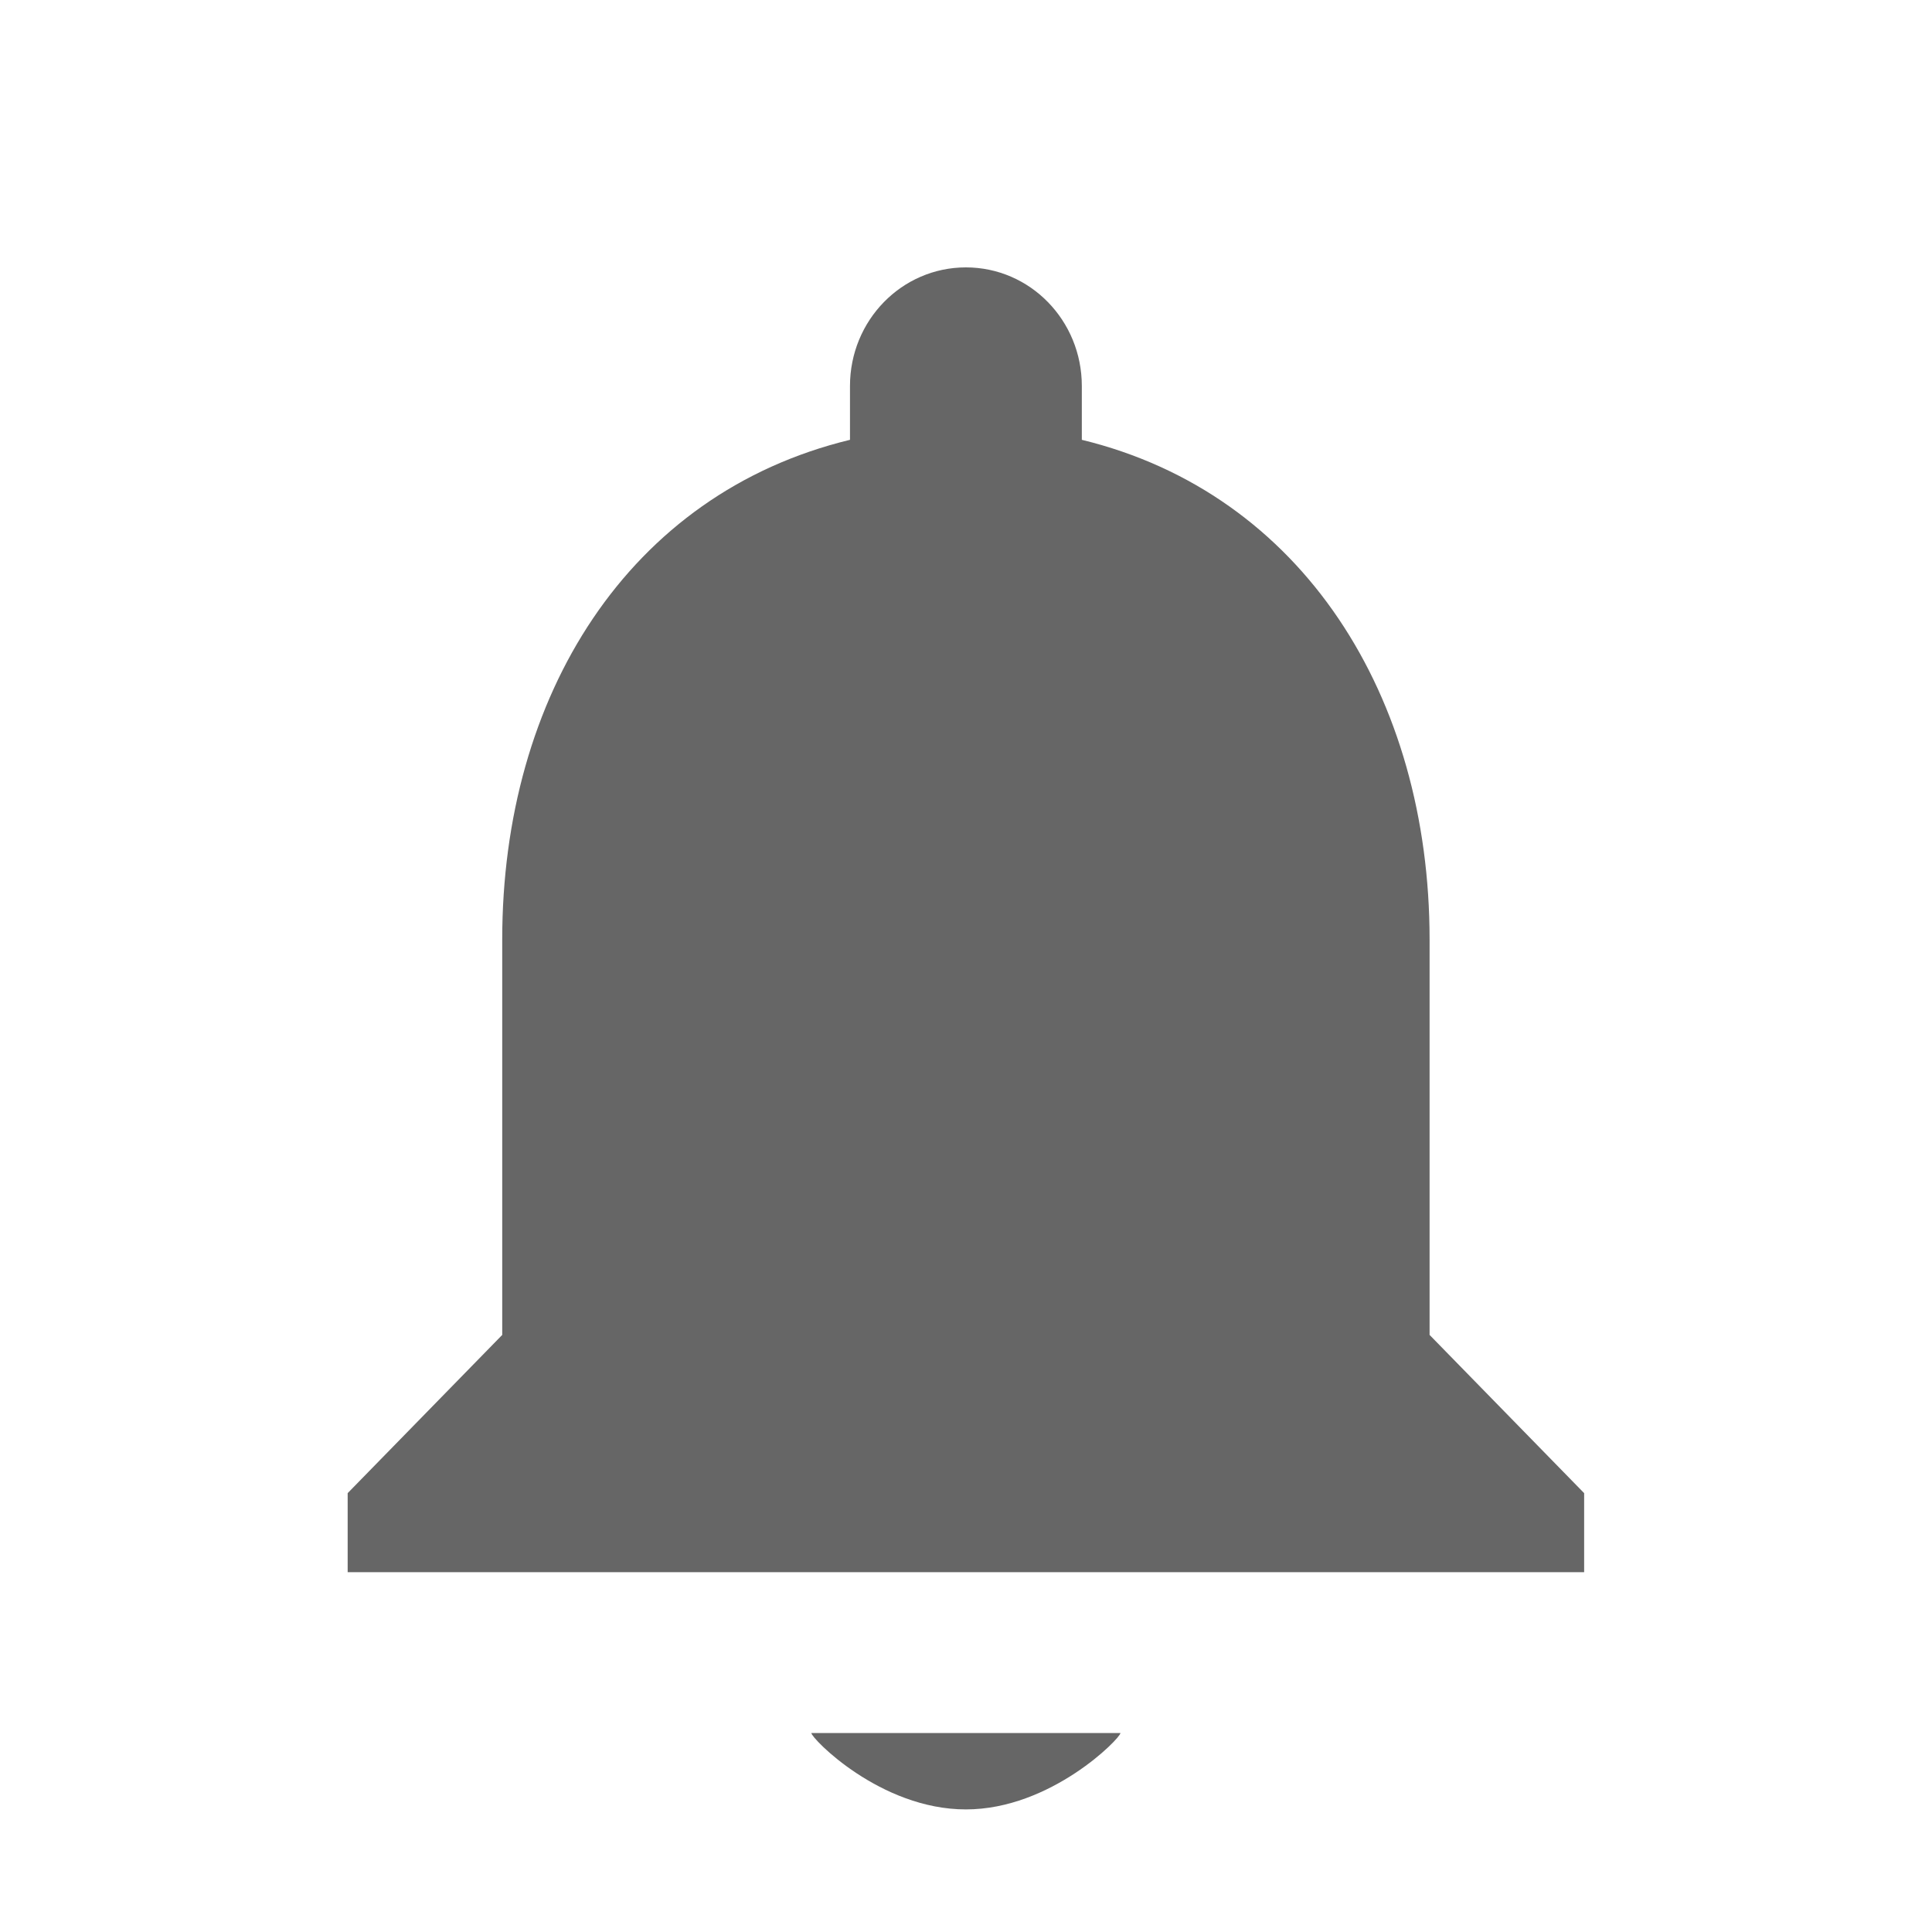 <svg xmlns="http://www.w3.org/2000/svg" width="20" height="20">
    <path fill-rule="evenodd" fill="#666" d="M9.999 18.731c.88 0 1.6-.737 1.6-.791h-3.2c0 .054.712.791 1.6.791zm4.8-4.912V9.726c0-2.513-1.312-4.617-3.6-5.173v-.557c0-.679-.536-1.228-1.2-1.228-.664 0-1.2.549-1.2 1.228v.557c-2.296.556-3.6 2.652-3.6 5.173v4.093l-1.6 1.638v.818h12.8v-.818l-1.6-1.638z"/>
</svg>
